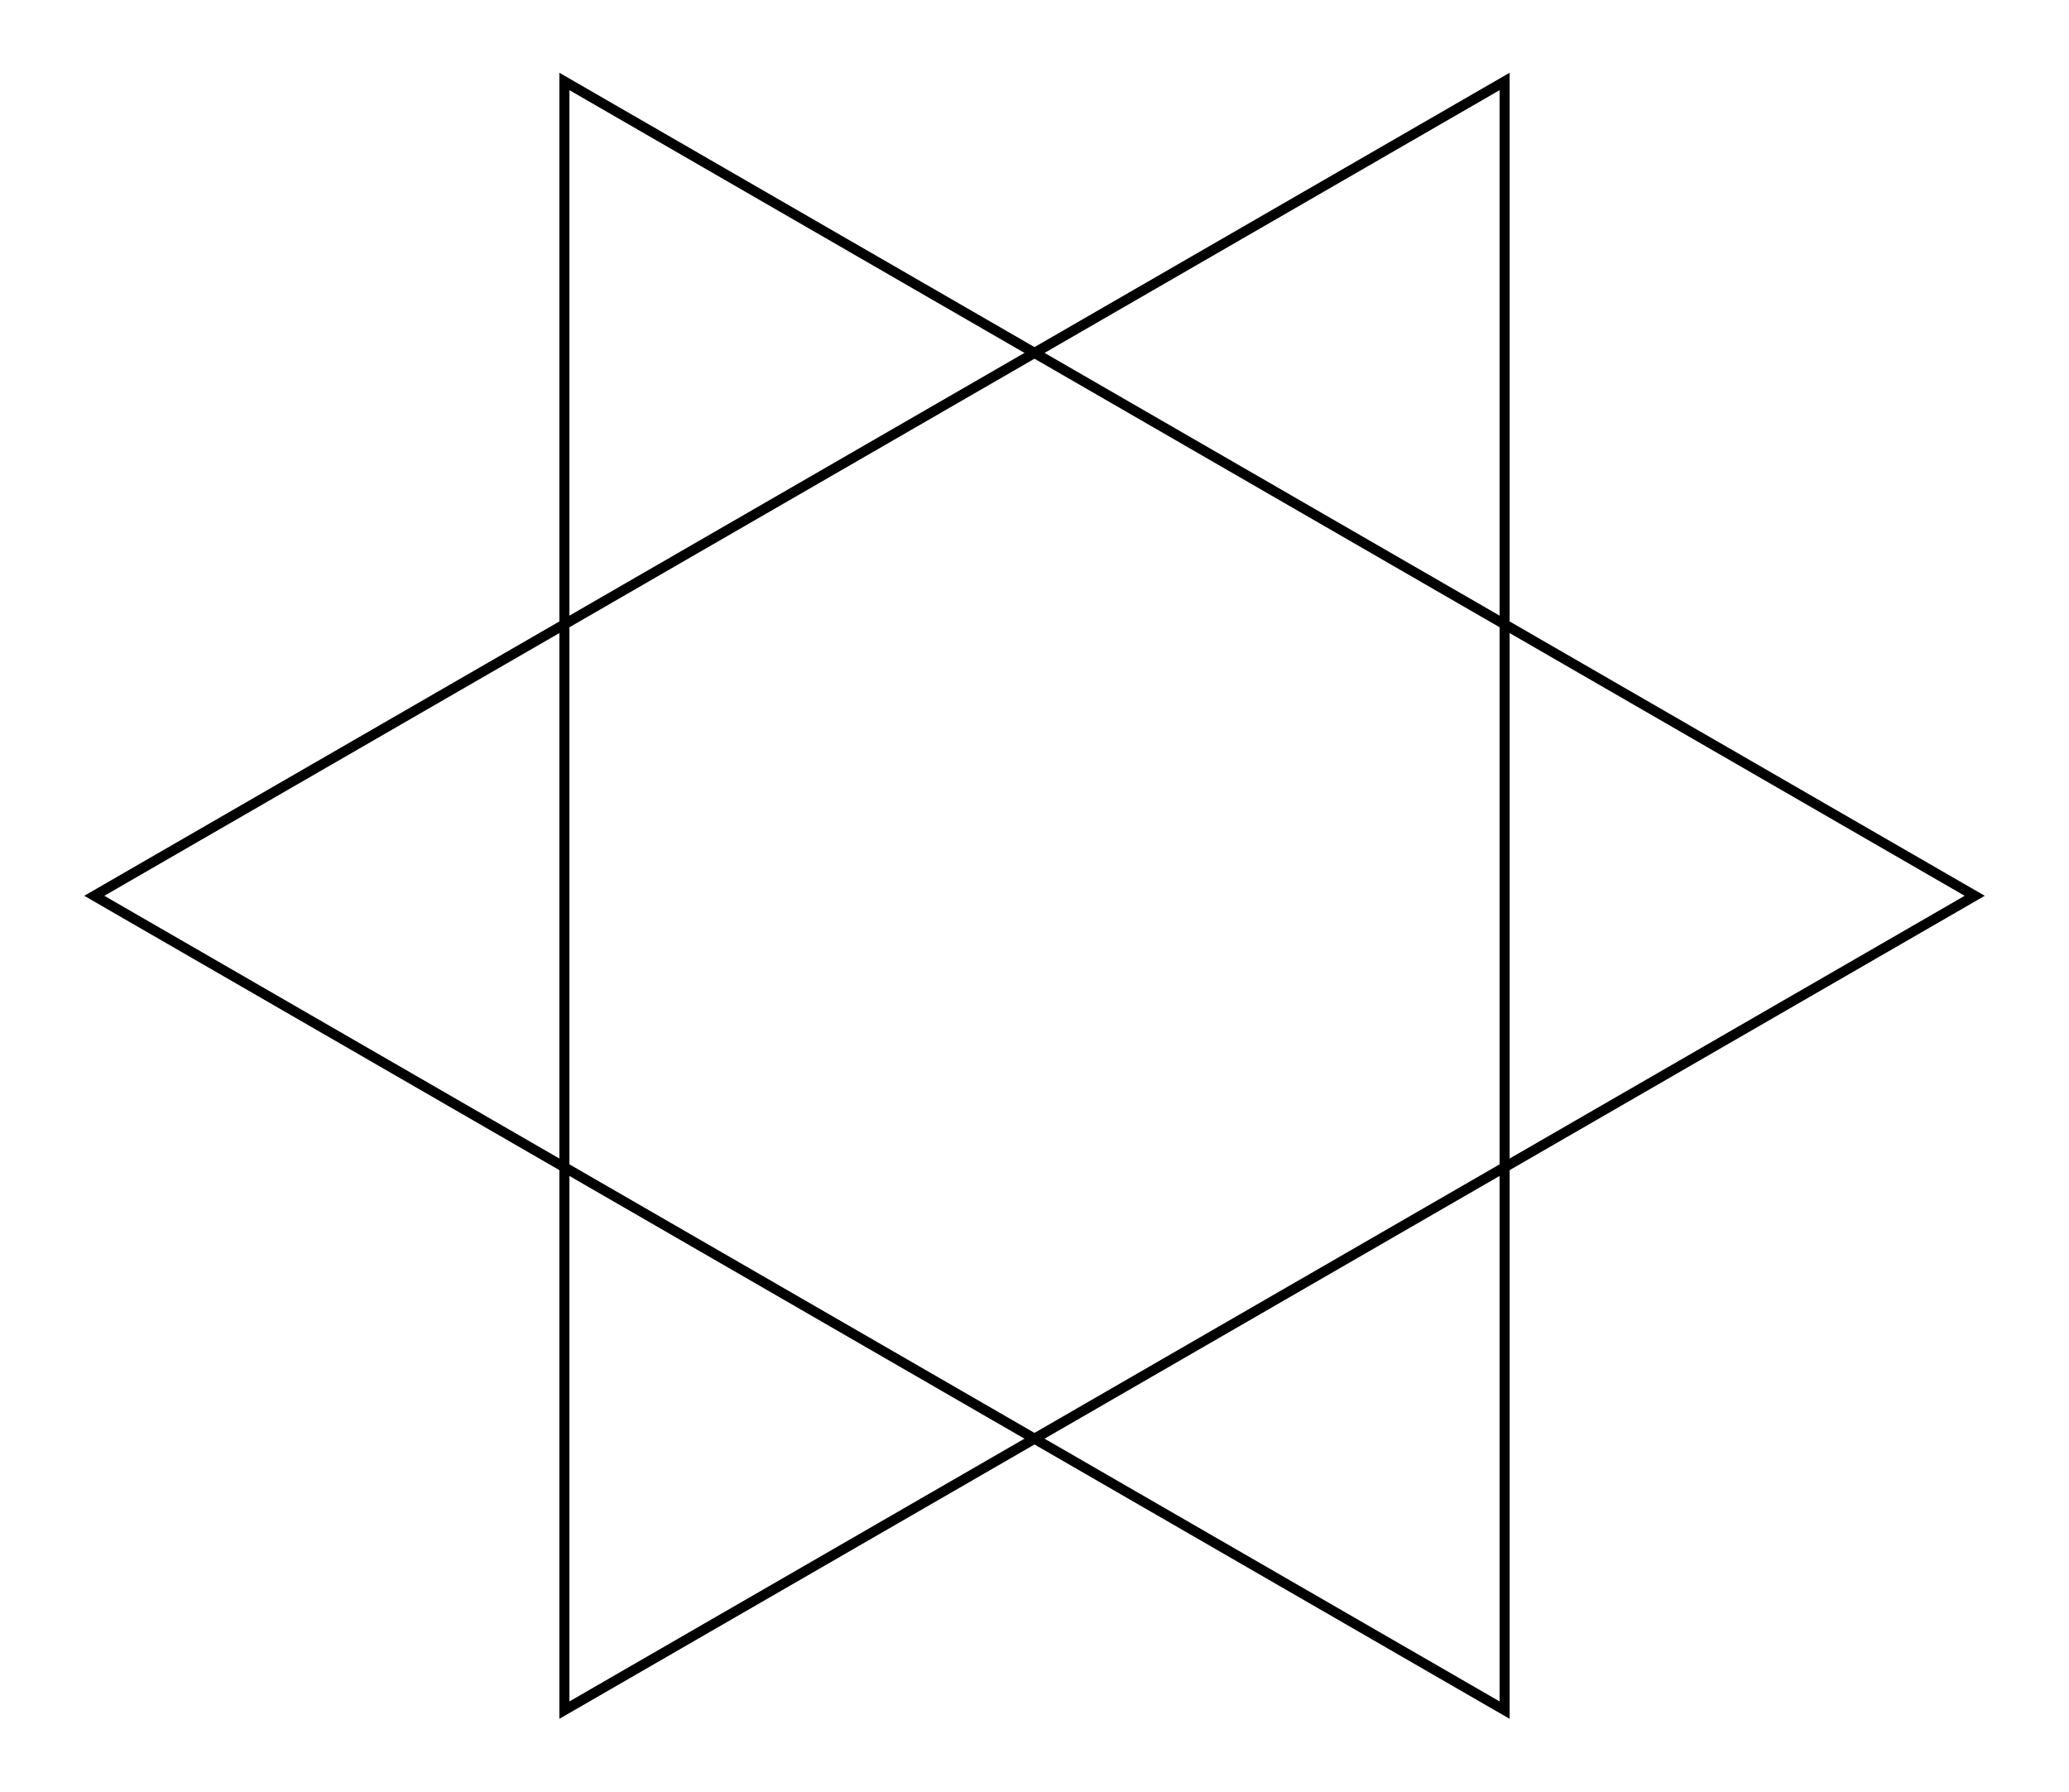 <svg xmlns="http://www.w3.org/2000/svg" width="115.5" height="100.0" viewBox="-62.735 -55.000 125.470 110.000">
<g fill="none" stroke="black" stroke-width="0.009%" transform="translate(0, -0) scale(57.735, -57.735)">
<polygon points="1.000,0.000 -0.500,0.866 -0.500,-0.866 1.000,0.000" />
<polygon points="0.500,0.866 -1.000,0.000 0.500,-0.866 0.500,0.866" />
</g>
</svg>
